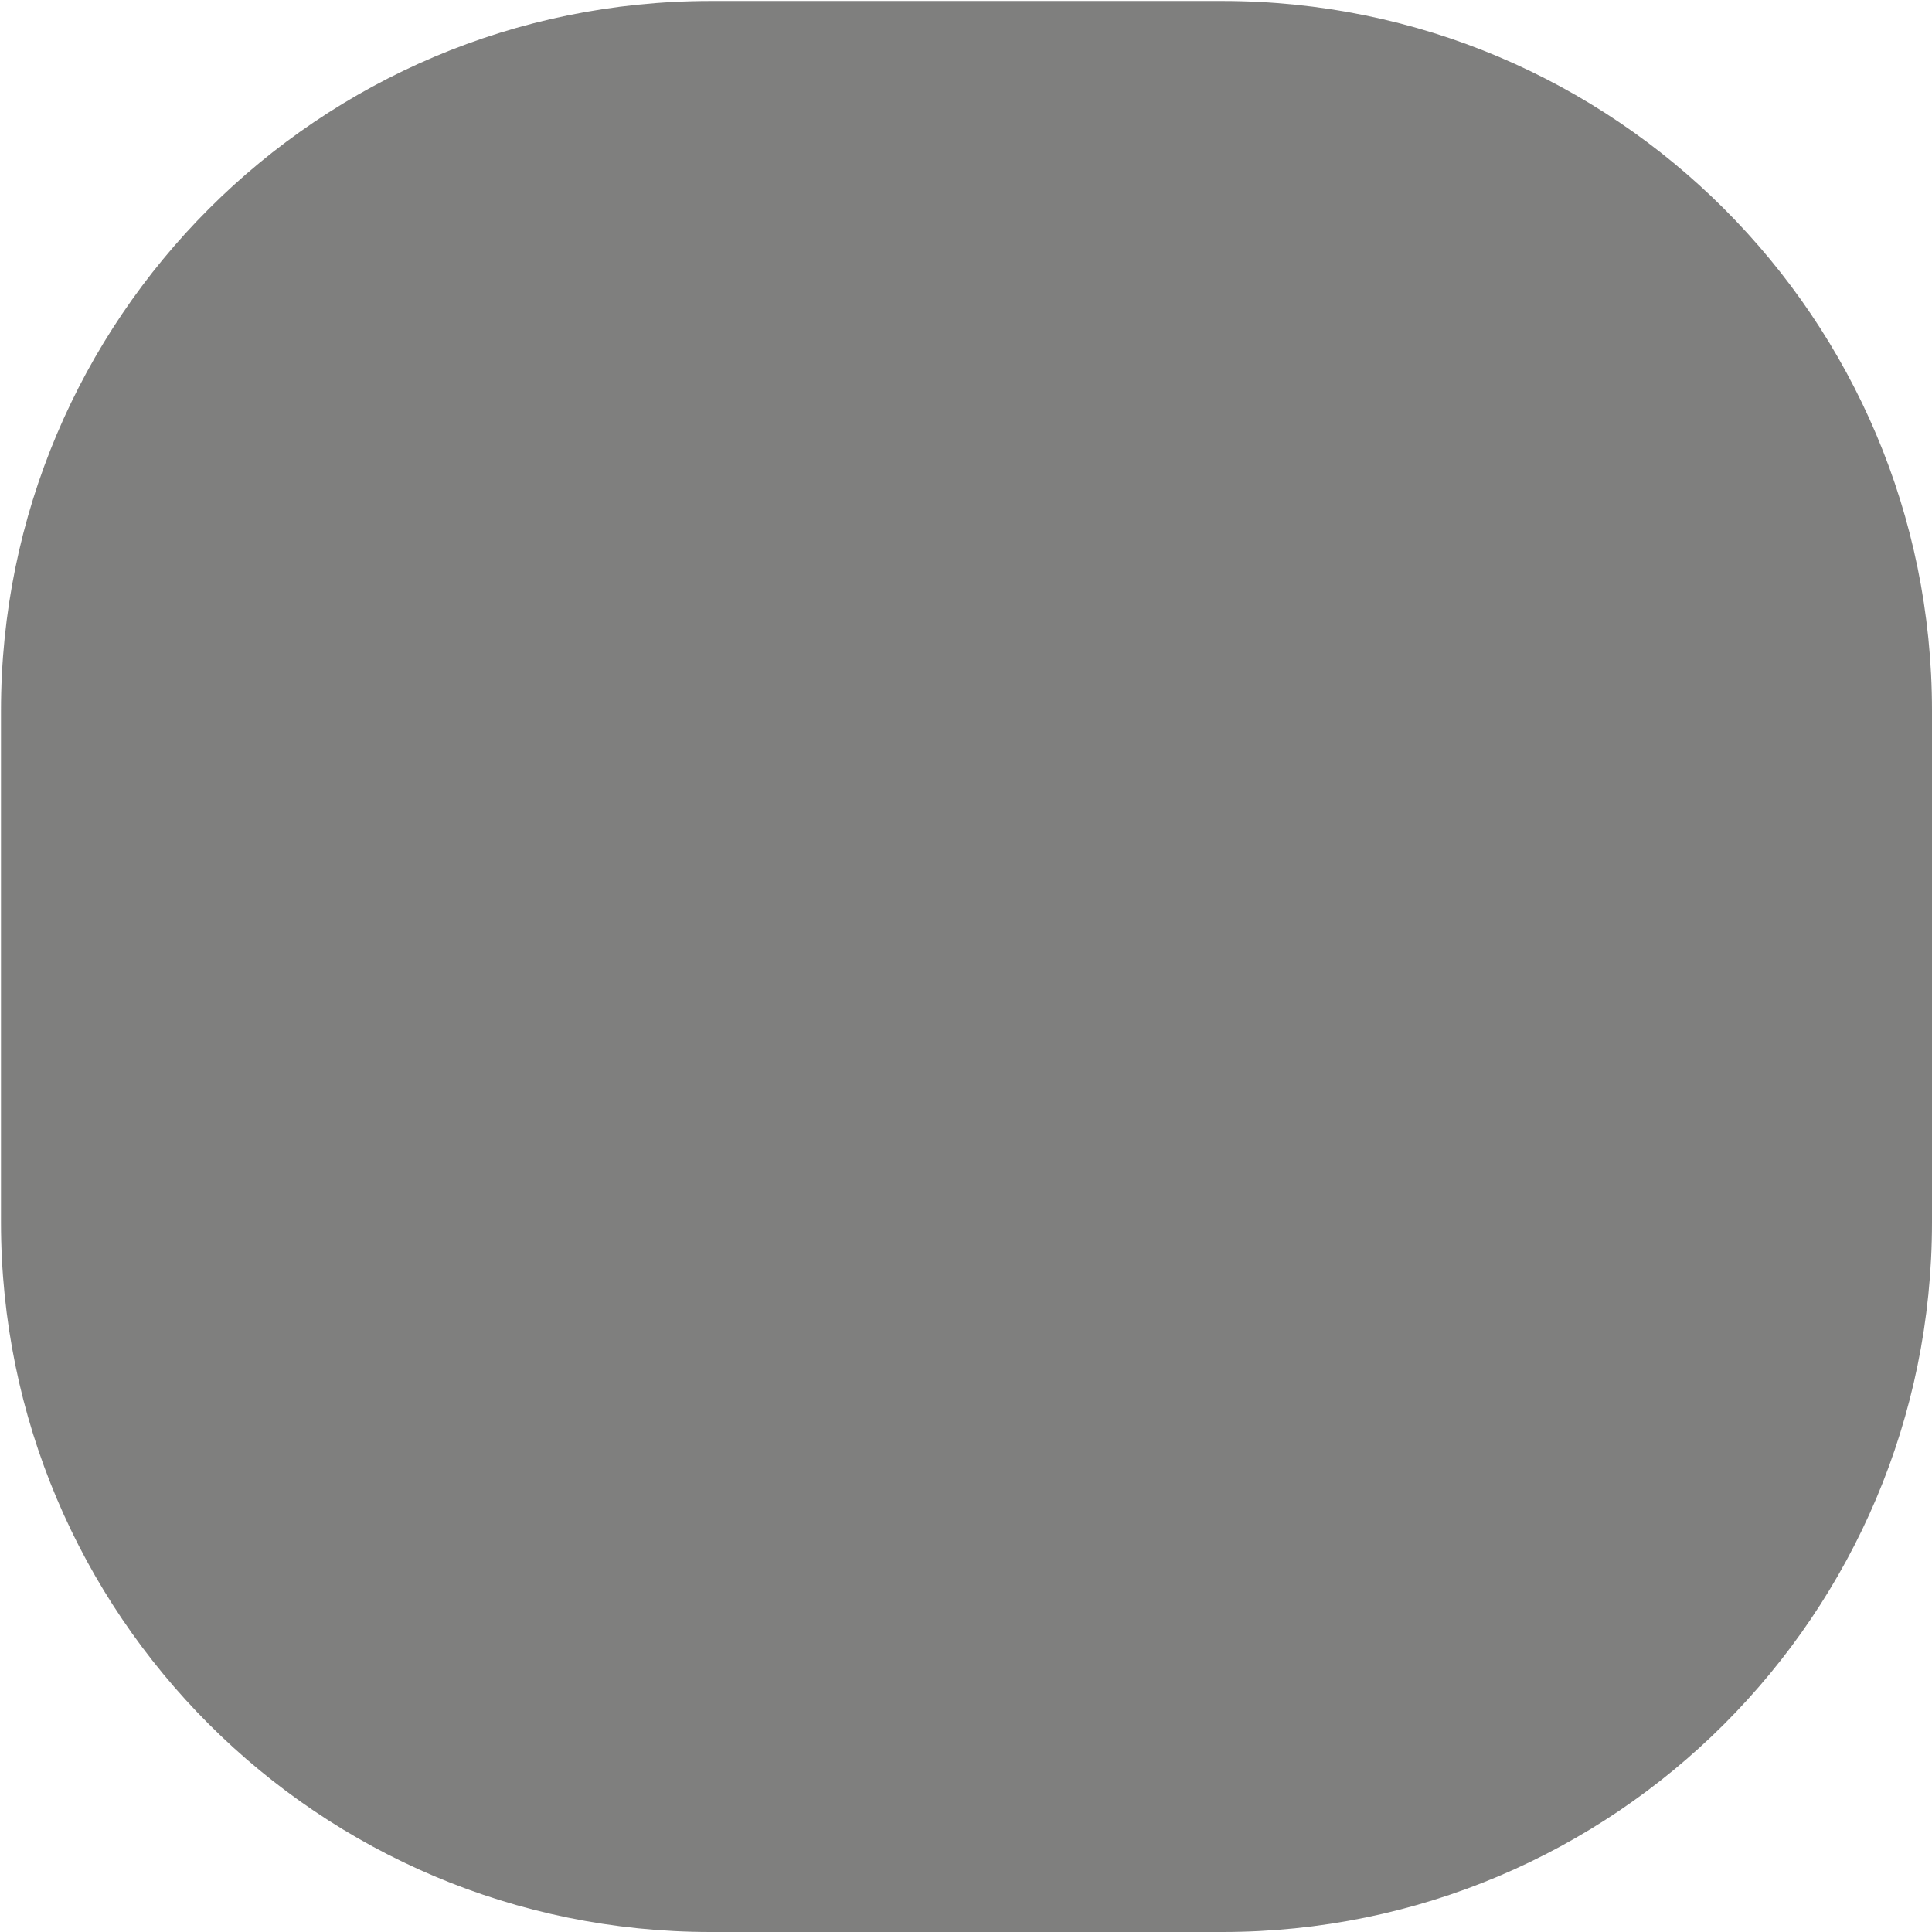 <?xml version="1.0" encoding="UTF-8"?>
<!DOCTYPE svg PUBLIC "-//W3C//DTD SVG 1.1//EN" "http://www.w3.org/Graphics/SVG/1.1/DTD/svg11.dtd">
<!-- Creator: CorelDRAW 2018 (64-Bit) -->
<svg xmlns="http://www.w3.org/2000/svg" xml:space="preserve" width="5.739mm" height="5.739mm" version="1.1" style="shape-rendering:geometricPrecision; text-rendering:geometricPrecision; image-rendering:optimizeQuality; fill-rule:evenodd; clip-rule:evenodd"
viewBox="0 0 19.52 19.52"
 xmlns:xlink="http://www.w3.org/1999/xlink">
 <defs>
  <style type="text/css">
   <![CDATA[
    .fil0 {fill:#2B2A29;fill-rule:nonzero}
    .op {fill-opacity:0.6}
   ]]>
  </style>
 </defs>
 <g id="Layer_x0020_1">
  <path class="fil0 op" d="M19.52 12.35c0,3.96 -3.21,7.17 -7.17,7.17l-5.17 0c-3.96,0 -7.17,-3.21 -7.17,-7.17l0 -5.17c0,-3.96 3.21,-7.17 7.17,-7.17l5.17 0c3.96,0 7.17,3.21 7.17,7.17l0 5.17z"/>
 </g>
</svg>
